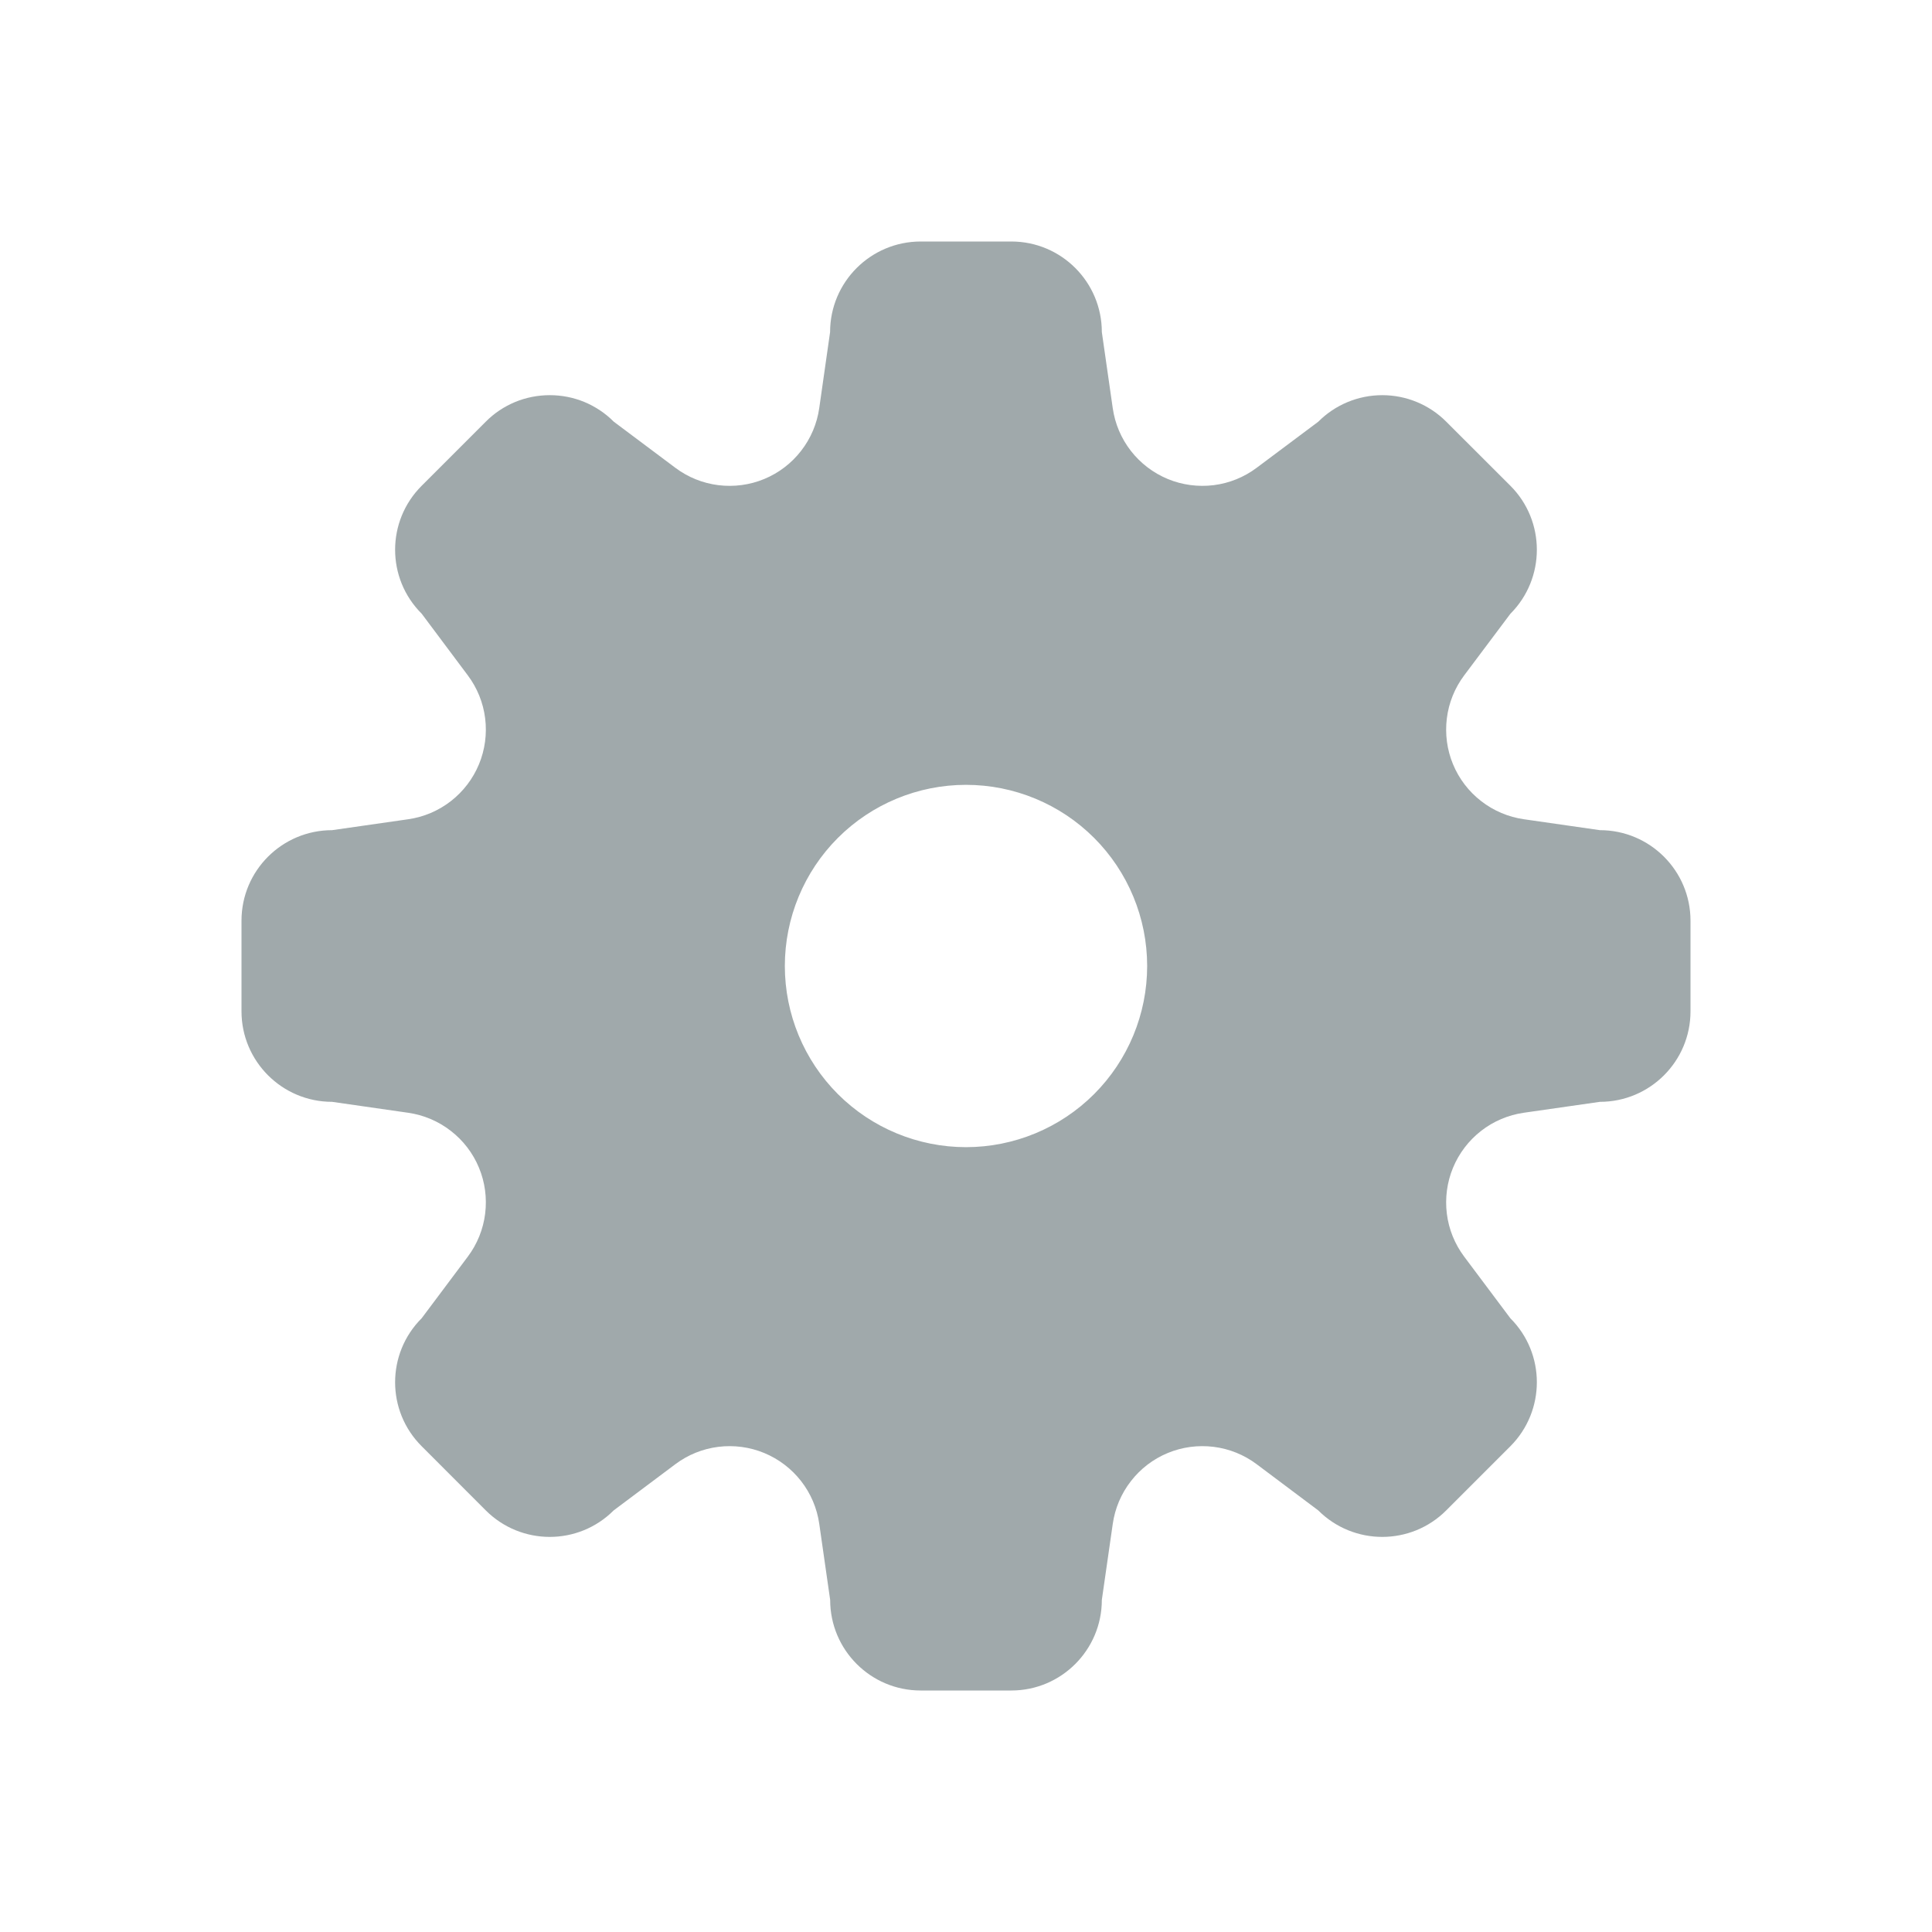 <svg width="26" height="26" viewBox="0 0 26 26" fill="none" xmlns="http://www.w3.org/2000/svg">
<path fill-rule="evenodd" clip-rule="evenodd" d="M12.391 3.25C11.717 3.25 11.171 3.796 11.171 4.469L11.025 5.492C10.995 5.702 10.911 5.9 10.781 6.067C10.652 6.234 10.481 6.365 10.285 6.446C10.09 6.527 9.877 6.555 9.667 6.529C9.457 6.503 9.257 6.422 9.088 6.295L8.26 5.675C8.147 5.561 8.013 5.472 7.865 5.41C7.717 5.349 7.559 5.318 7.399 5.318C7.239 5.318 7.08 5.349 6.932 5.41C6.784 5.472 6.65 5.561 6.537 5.675L5.675 6.537C5.198 7.013 5.198 7.784 5.675 8.259L6.295 9.088C6.422 9.257 6.503 9.457 6.529 9.667C6.555 9.876 6.527 10.089 6.446 10.285C6.365 10.48 6.235 10.651 6.068 10.781C5.901 10.911 5.703 10.995 5.494 11.025L4.469 11.172C3.796 11.172 3.25 11.717 3.25 12.39V13.61C3.25 14.282 3.796 14.828 4.469 14.828L5.492 14.975C5.702 15.005 5.9 15.089 6.067 15.219C6.234 15.348 6.365 15.519 6.446 15.715C6.527 15.91 6.555 16.123 6.529 16.333C6.503 16.543 6.422 16.743 6.295 16.912L5.675 17.74C5.198 18.216 5.198 18.988 5.675 19.463L6.537 20.326C7.013 20.802 7.784 20.802 8.259 20.326L9.088 19.705C9.257 19.578 9.457 19.497 9.667 19.471C9.876 19.445 10.089 19.473 10.285 19.554C10.48 19.635 10.651 19.765 10.781 19.932C10.911 20.099 10.995 20.297 11.025 20.506L11.172 21.531C11.172 22.204 11.717 22.75 12.39 22.75H13.61C14.282 22.75 14.828 22.204 14.828 21.531L14.975 20.508C15.005 20.298 15.089 20.1 15.219 19.933C15.348 19.766 15.519 19.635 15.715 19.554C15.91 19.473 16.123 19.445 16.333 19.471C16.543 19.497 16.743 19.578 16.912 19.705L17.74 20.326C18.216 20.802 18.988 20.802 19.463 20.326L20.326 19.463C20.801 18.986 20.801 18.216 20.326 17.741L19.705 16.912C19.578 16.743 19.497 16.543 19.471 16.334C19.445 16.124 19.473 15.911 19.554 15.715C19.635 15.52 19.765 15.349 19.932 15.219C20.099 15.089 20.297 15.005 20.506 14.975L21.531 14.828C22.204 14.828 22.75 14.283 22.75 13.61V12.39C22.75 11.718 22.204 11.172 21.531 11.172L20.508 11.025C20.298 10.995 20.1 10.911 19.933 10.781C19.766 10.652 19.635 10.481 19.554 10.285C19.473 10.09 19.445 9.877 19.471 9.667C19.497 9.457 19.578 9.257 19.705 9.088L20.326 8.26C20.801 7.784 20.801 7.012 20.326 6.537L19.463 5.675C19.235 5.446 18.925 5.318 18.602 5.318C18.279 5.318 17.969 5.446 17.741 5.675L16.912 6.295C16.743 6.422 16.543 6.503 16.334 6.529C16.124 6.555 15.911 6.527 15.715 6.446C15.52 6.365 15.349 6.235 15.219 6.068C15.089 5.901 15.005 5.703 14.975 5.494L14.828 4.469C14.828 3.796 14.283 3.25 13.61 3.25H12.391ZM13 15.438C13.646 15.438 14.267 15.181 14.724 14.724C15.181 14.267 15.438 13.646 15.438 13C15.438 12.354 15.181 11.733 14.724 11.276C14.267 10.819 13.646 10.562 13 10.562C12.354 10.562 11.733 10.819 11.276 11.276C10.819 11.733 10.562 12.354 10.562 13C10.562 13.646 10.819 14.267 11.276 14.724C11.733 15.181 12.354 15.438 13 15.438Z" fill="#A0A9AB"/>
</svg>
